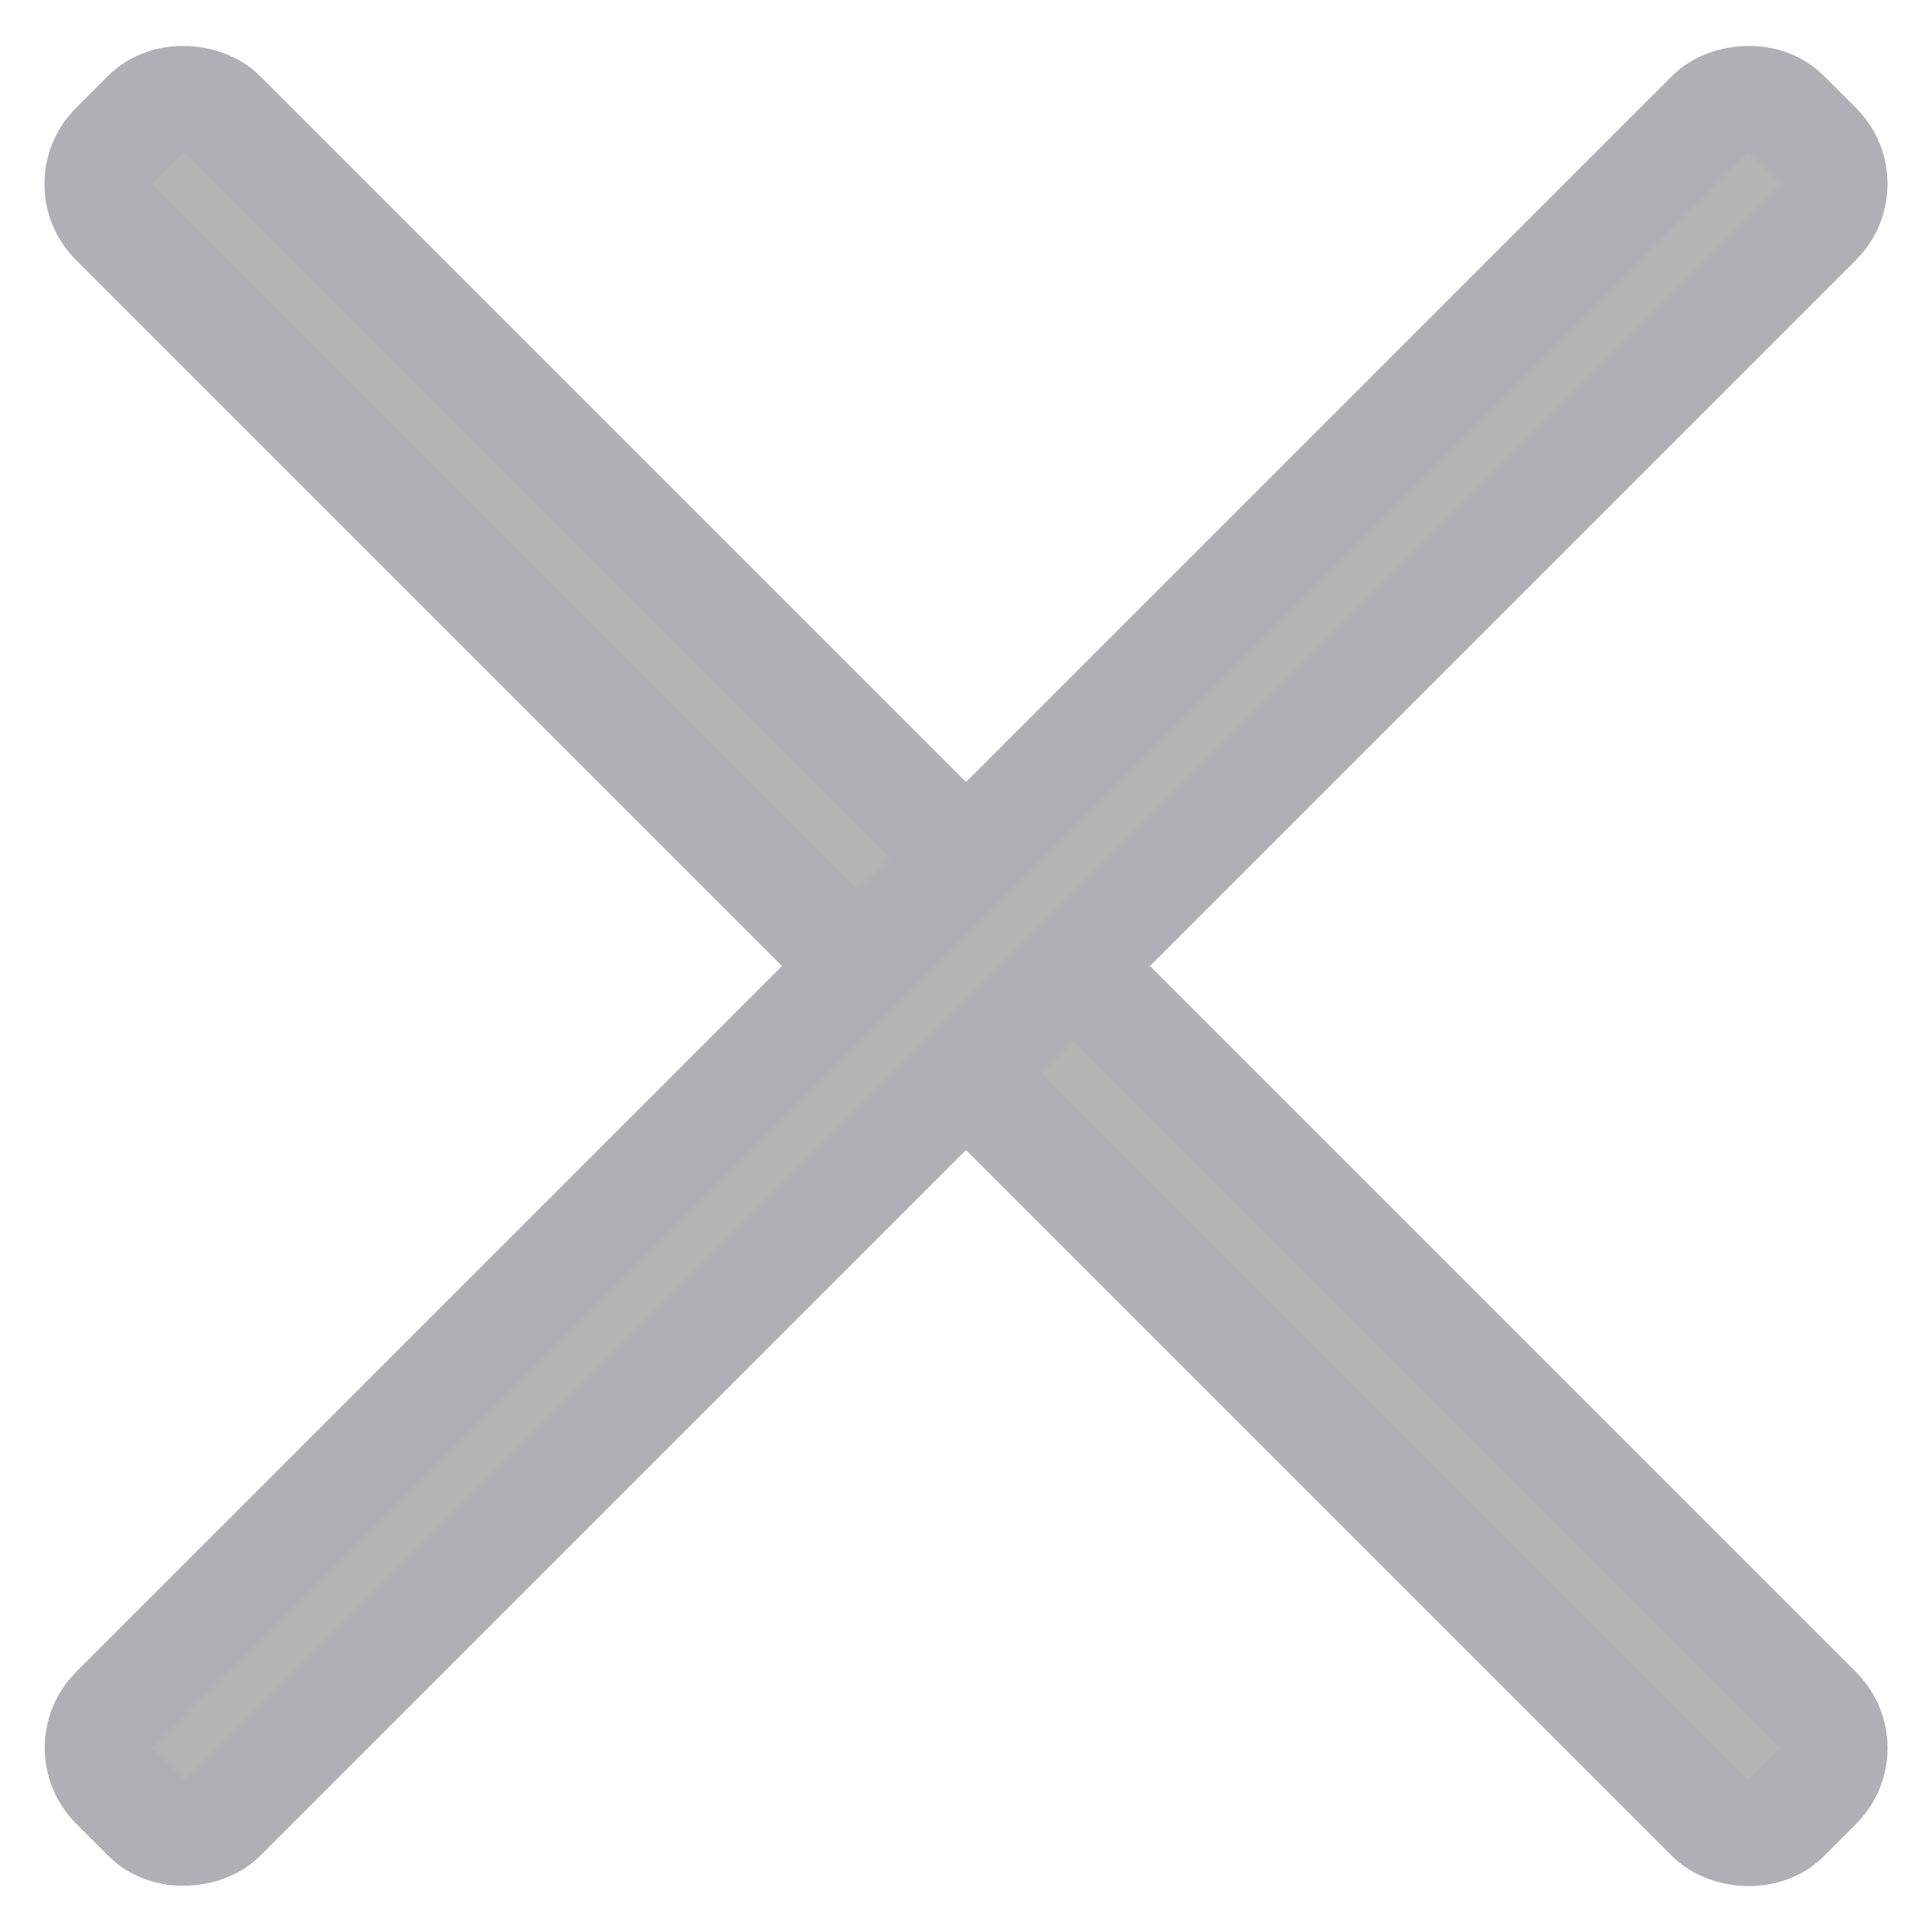 <svg width="18" height="18" viewBox="0 0 18 18" fill="none" xmlns="http://www.w3.org/2000/svg">
<rect x="0.707" y="1.714" width="1.424" height="22.032" rx="0.5" transform="rotate(-45 0.707 1.714)" fill="#B3B3B3" stroke="#AEB0B5"/>
<rect x="-0.707" width="1.424" height="22.032" rx="0.5" transform="matrix(-0.707 -0.707 -0.707 0.707 16.793 1.214)" fill="#B3B3B3" stroke="#AEB0B5"/>
</svg>

